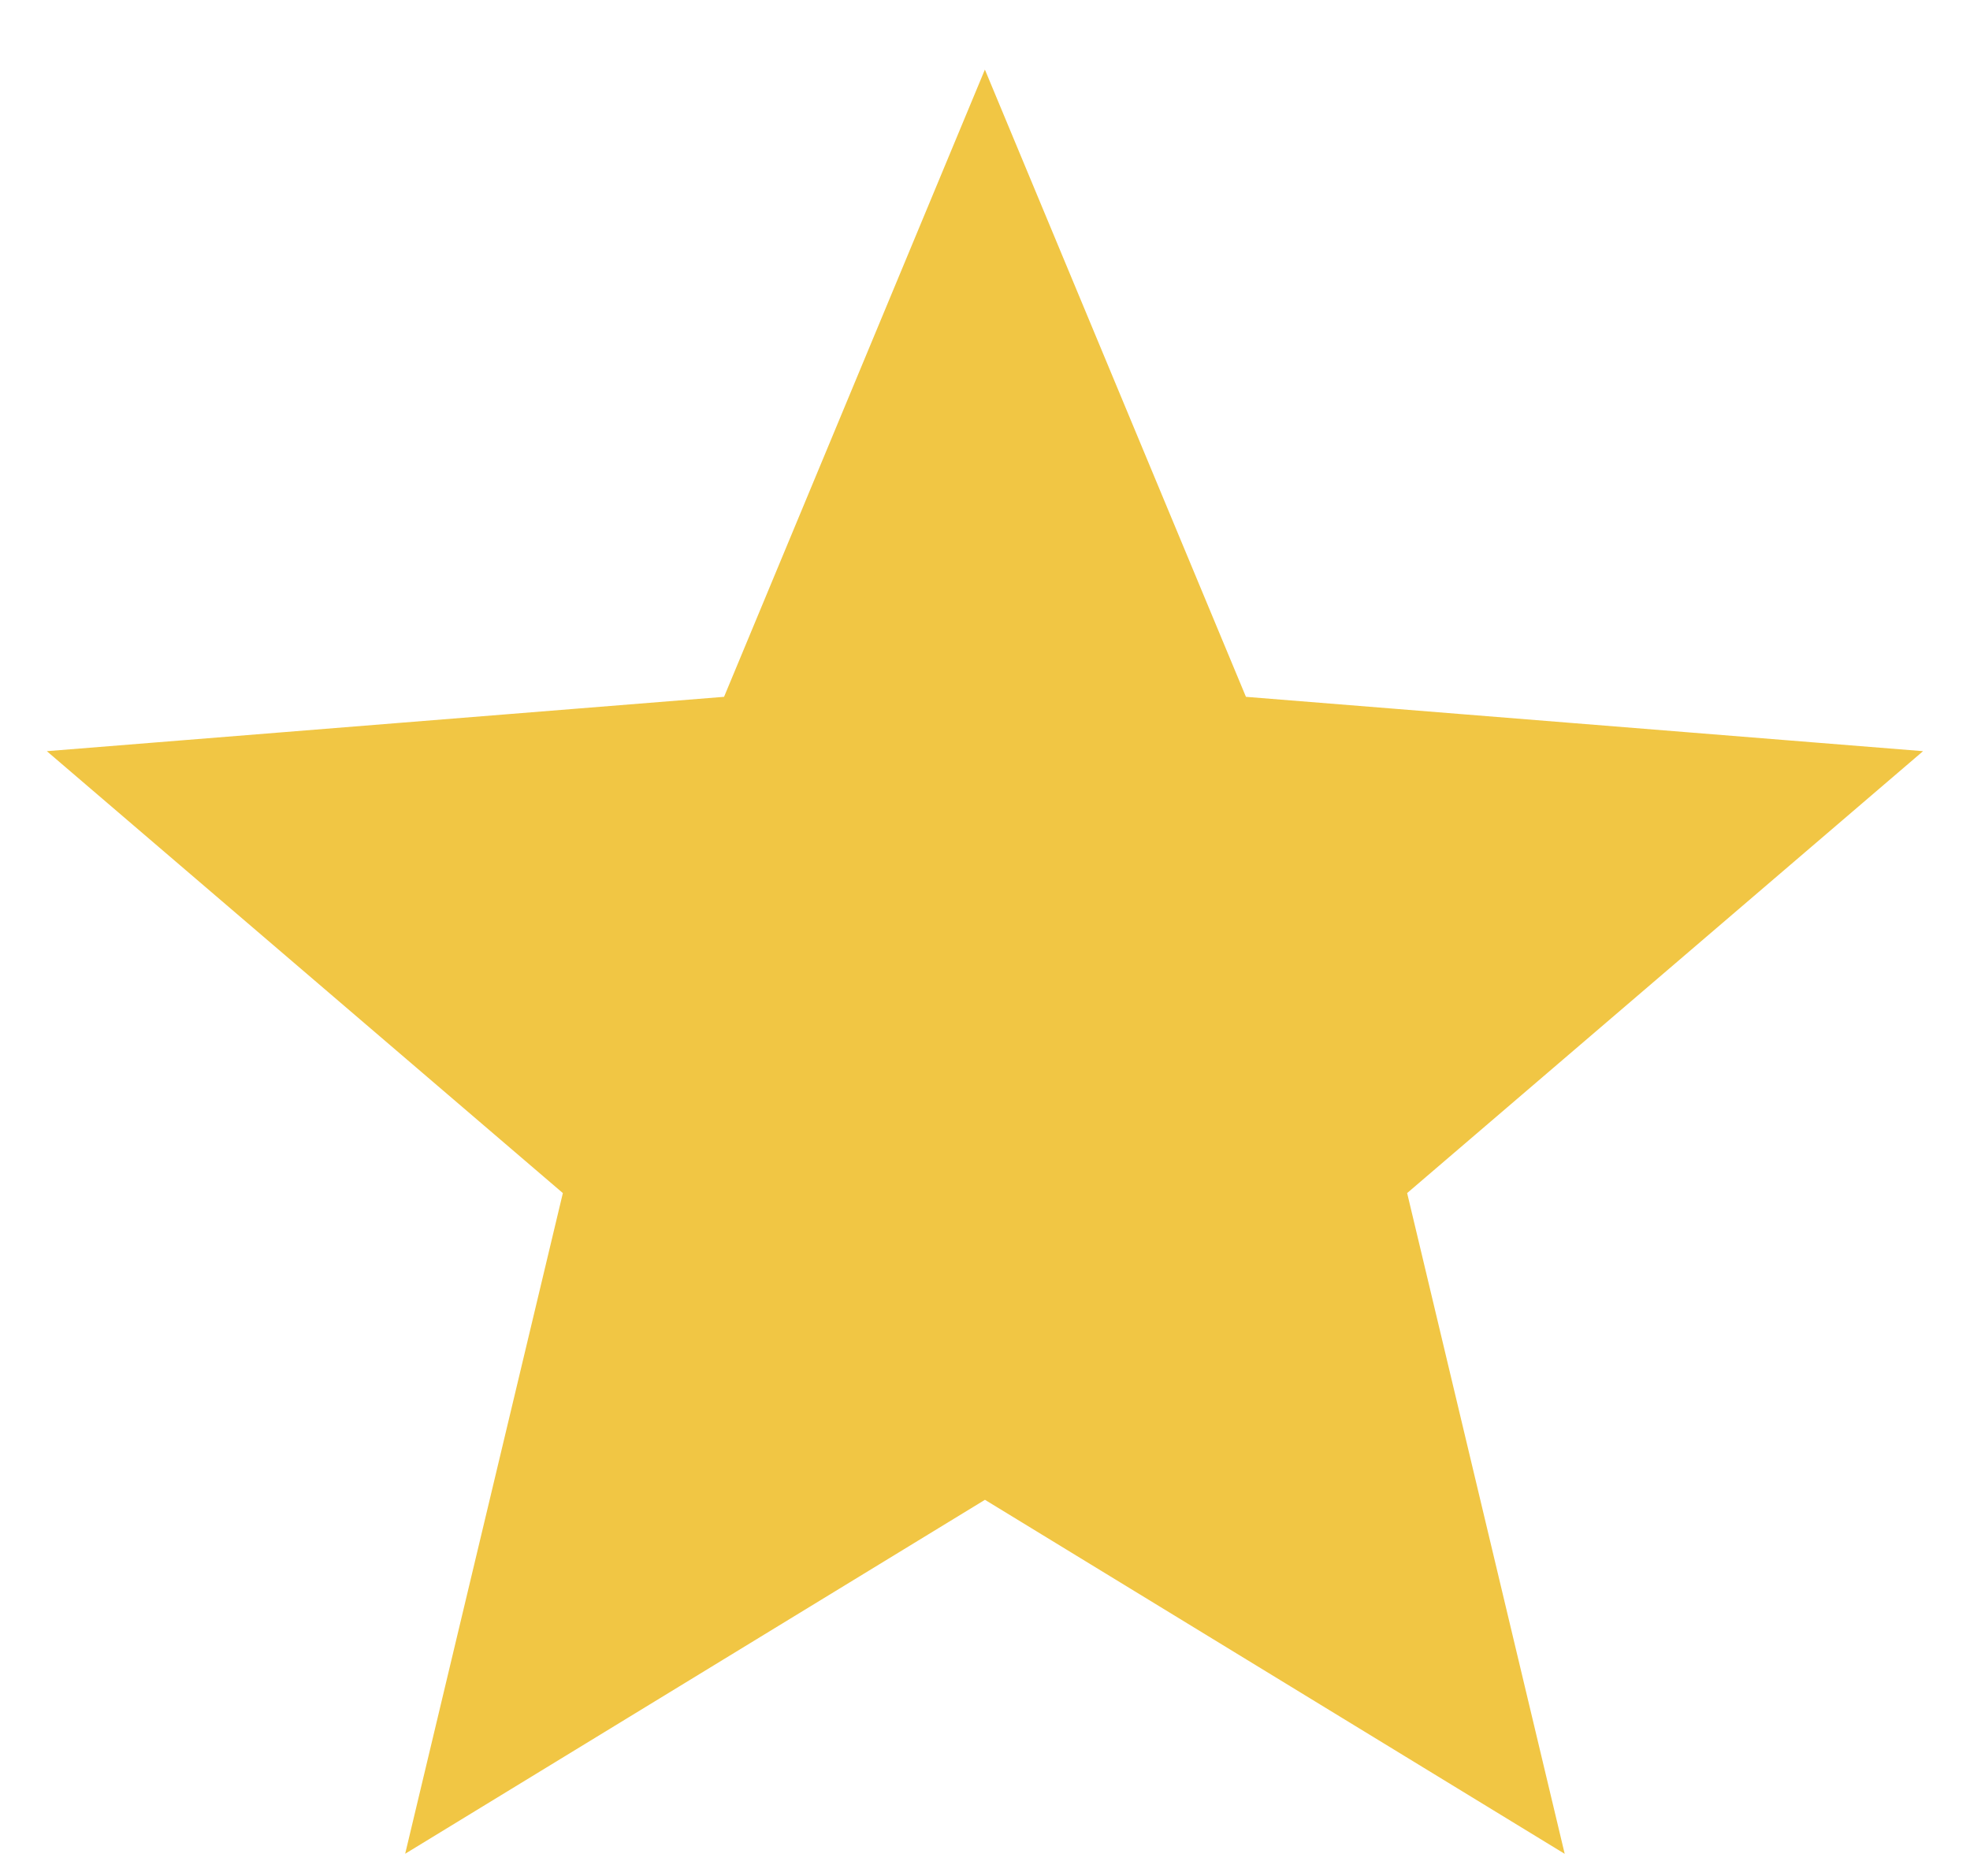 <?xml version="1.0" encoding="UTF-8" standalone="no"?><svg width='21' height='20' viewBox='0 0 21 20' fill='none' xmlns='http://www.w3.org/2000/svg'>
<path d='M12.829 7.618L12.943 7.894L13.242 7.918L19.285 8.403L14.681 12.347L14.454 12.543L14.523 12.834L15.929 18.731L10.755 15.571L10.499 15.415L10.244 15.571L5.07 18.73L6.477 12.834L6.546 12.543L6.319 12.347L1.714 8.403L7.757 7.918L8.056 7.894L8.171 7.618L10.499 2.019L12.829 7.618Z' fill='#F1C644' stroke='#F1C644' stroke-width='0.981'/>
</svg>
